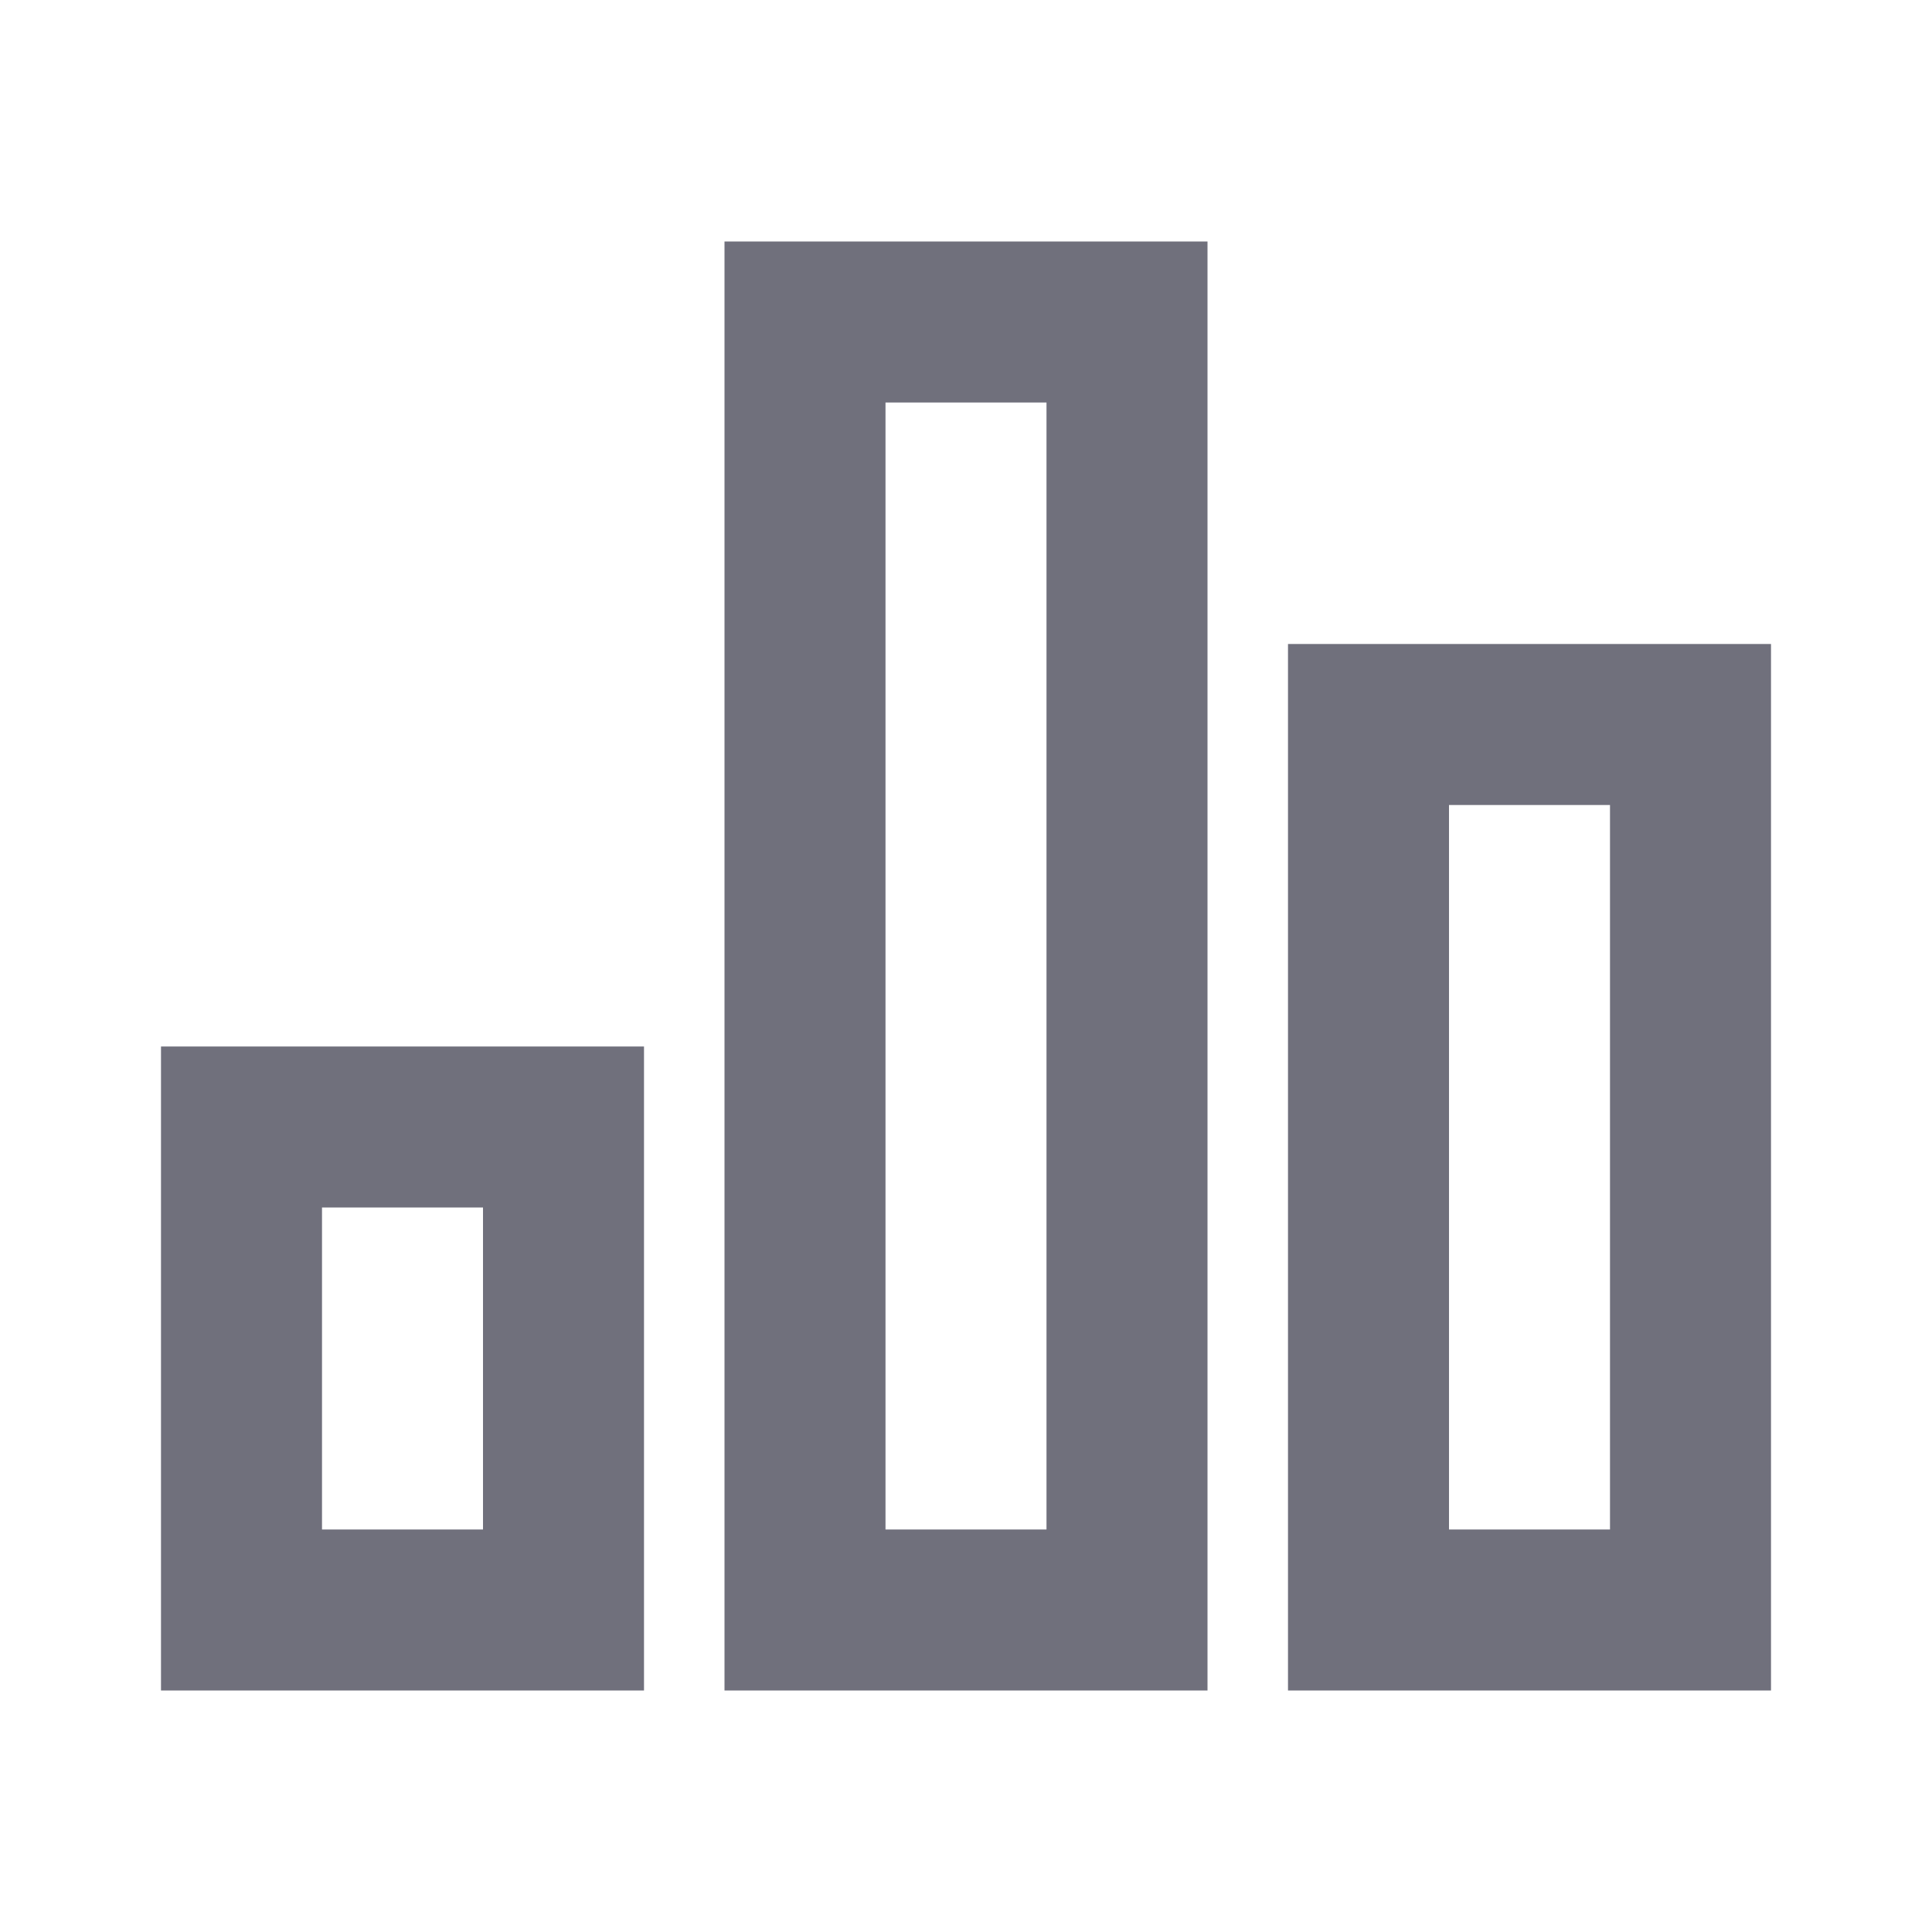 <svg width="24" height="24" viewBox="0 0 24 24" fill="none" xmlns="http://www.w3.org/2000/svg">
<g clip-path="url(#clip0_1_189)">
<path d="M2 13H8V21H2V13ZM16 8H22V21H16V8ZM9 3H15V21H9V3ZM4 15V19H6V15H4ZM11 5V19H13V5H11ZM18 10V19H20V10H18Z" fill="#70707C"/>
</g>
<defs>
<clipPath id="clip0_1_189">
<rect width="24" height="24" fill="white"/>
</clipPath>
</defs>
</svg>
